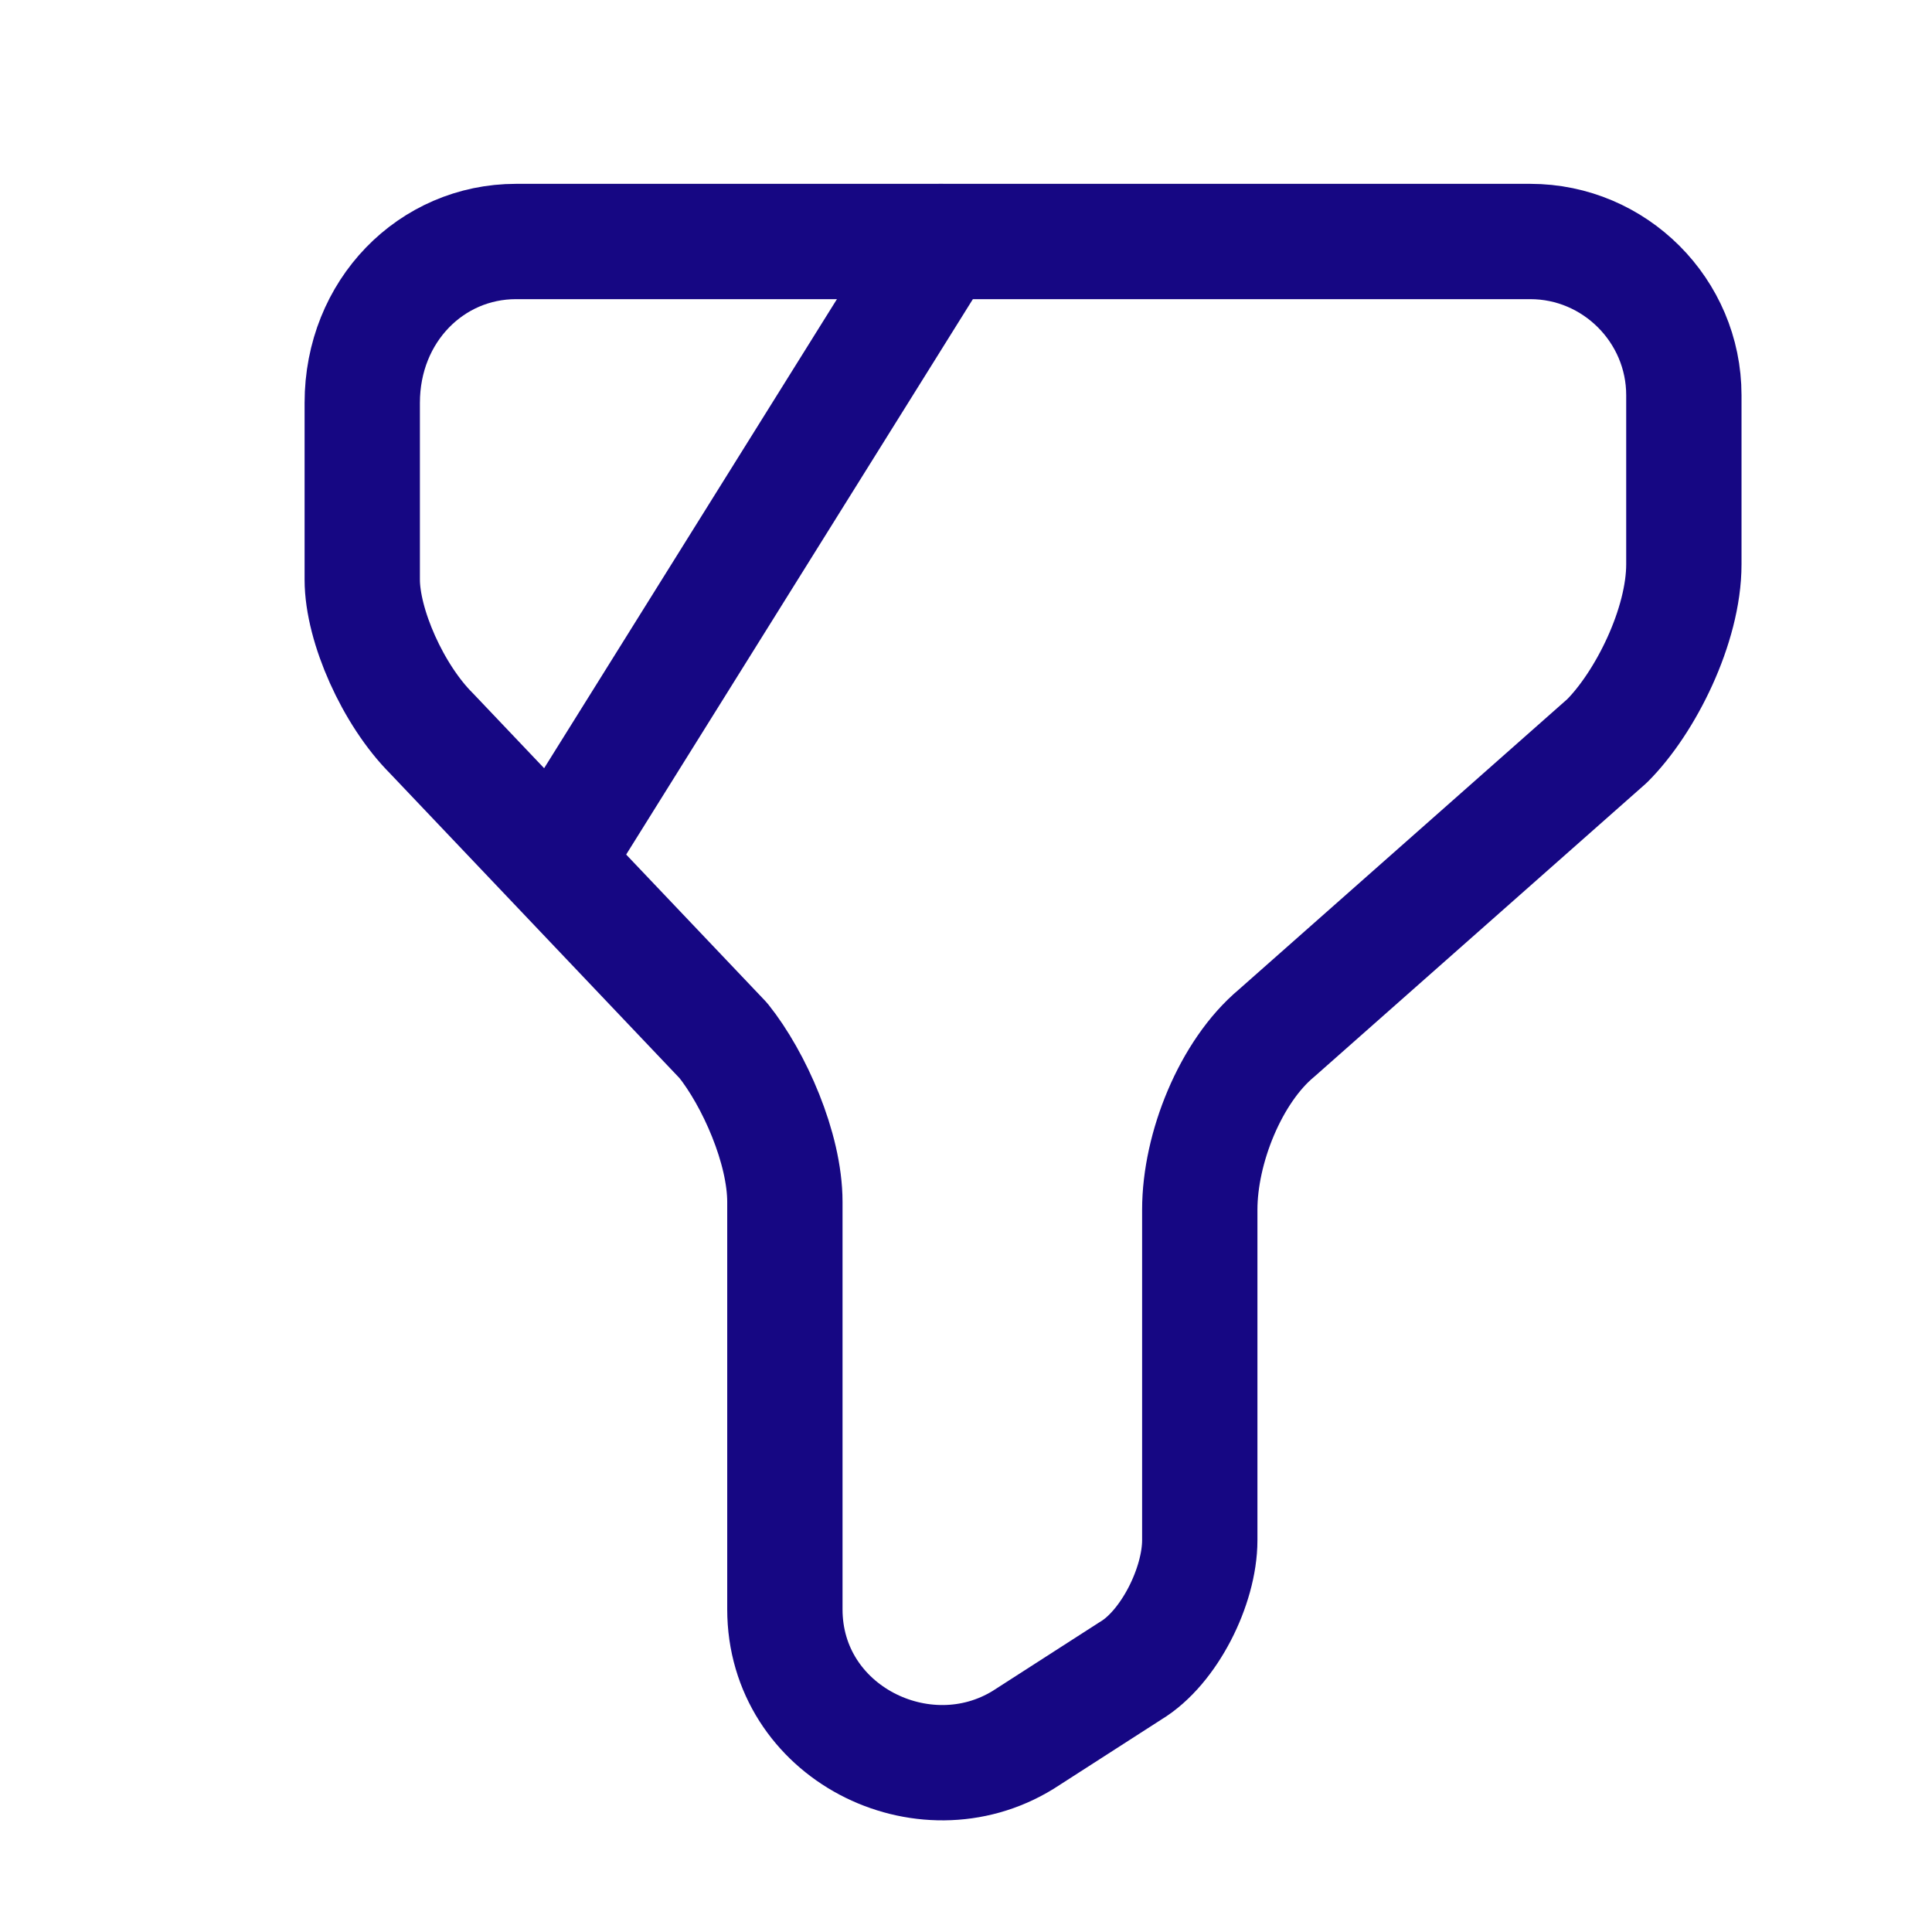 <svg width="16" height="16" viewBox="0 0 16 16" fill="none" xmlns="http://www.w3.org/2000/svg">
<path d="M4.273 2H12.673C13.373 2 13.945 2.573 13.945 3.273V4.673C13.945 5.182 13.627 5.818 13.309 6.136L10.573 8.555C10.191 8.873 9.936 9.509 9.936 10.018V12.755C9.936 13.136 9.682 13.645 9.364 13.836L8.473 14.409C7.645 14.918 6.5 14.345 6.5 13.327V9.954C6.5 9.509 6.245 8.936 5.991 8.618L3.573 6.073C3.255 5.755 3 5.182 3 4.8V3.336C3 2.573 3.573 2 4.273 2Z" stroke="#160783" stroke-width="0.955" stroke-miterlimit="10" stroke-linecap="round" stroke-linejoin="round"/>
<path d="M7.792 2L4.654 7.027" stroke="#160783" stroke-width="0.955" stroke-miterlimit="10" stroke-linecap="round" stroke-linejoin="round"/>
</svg>
